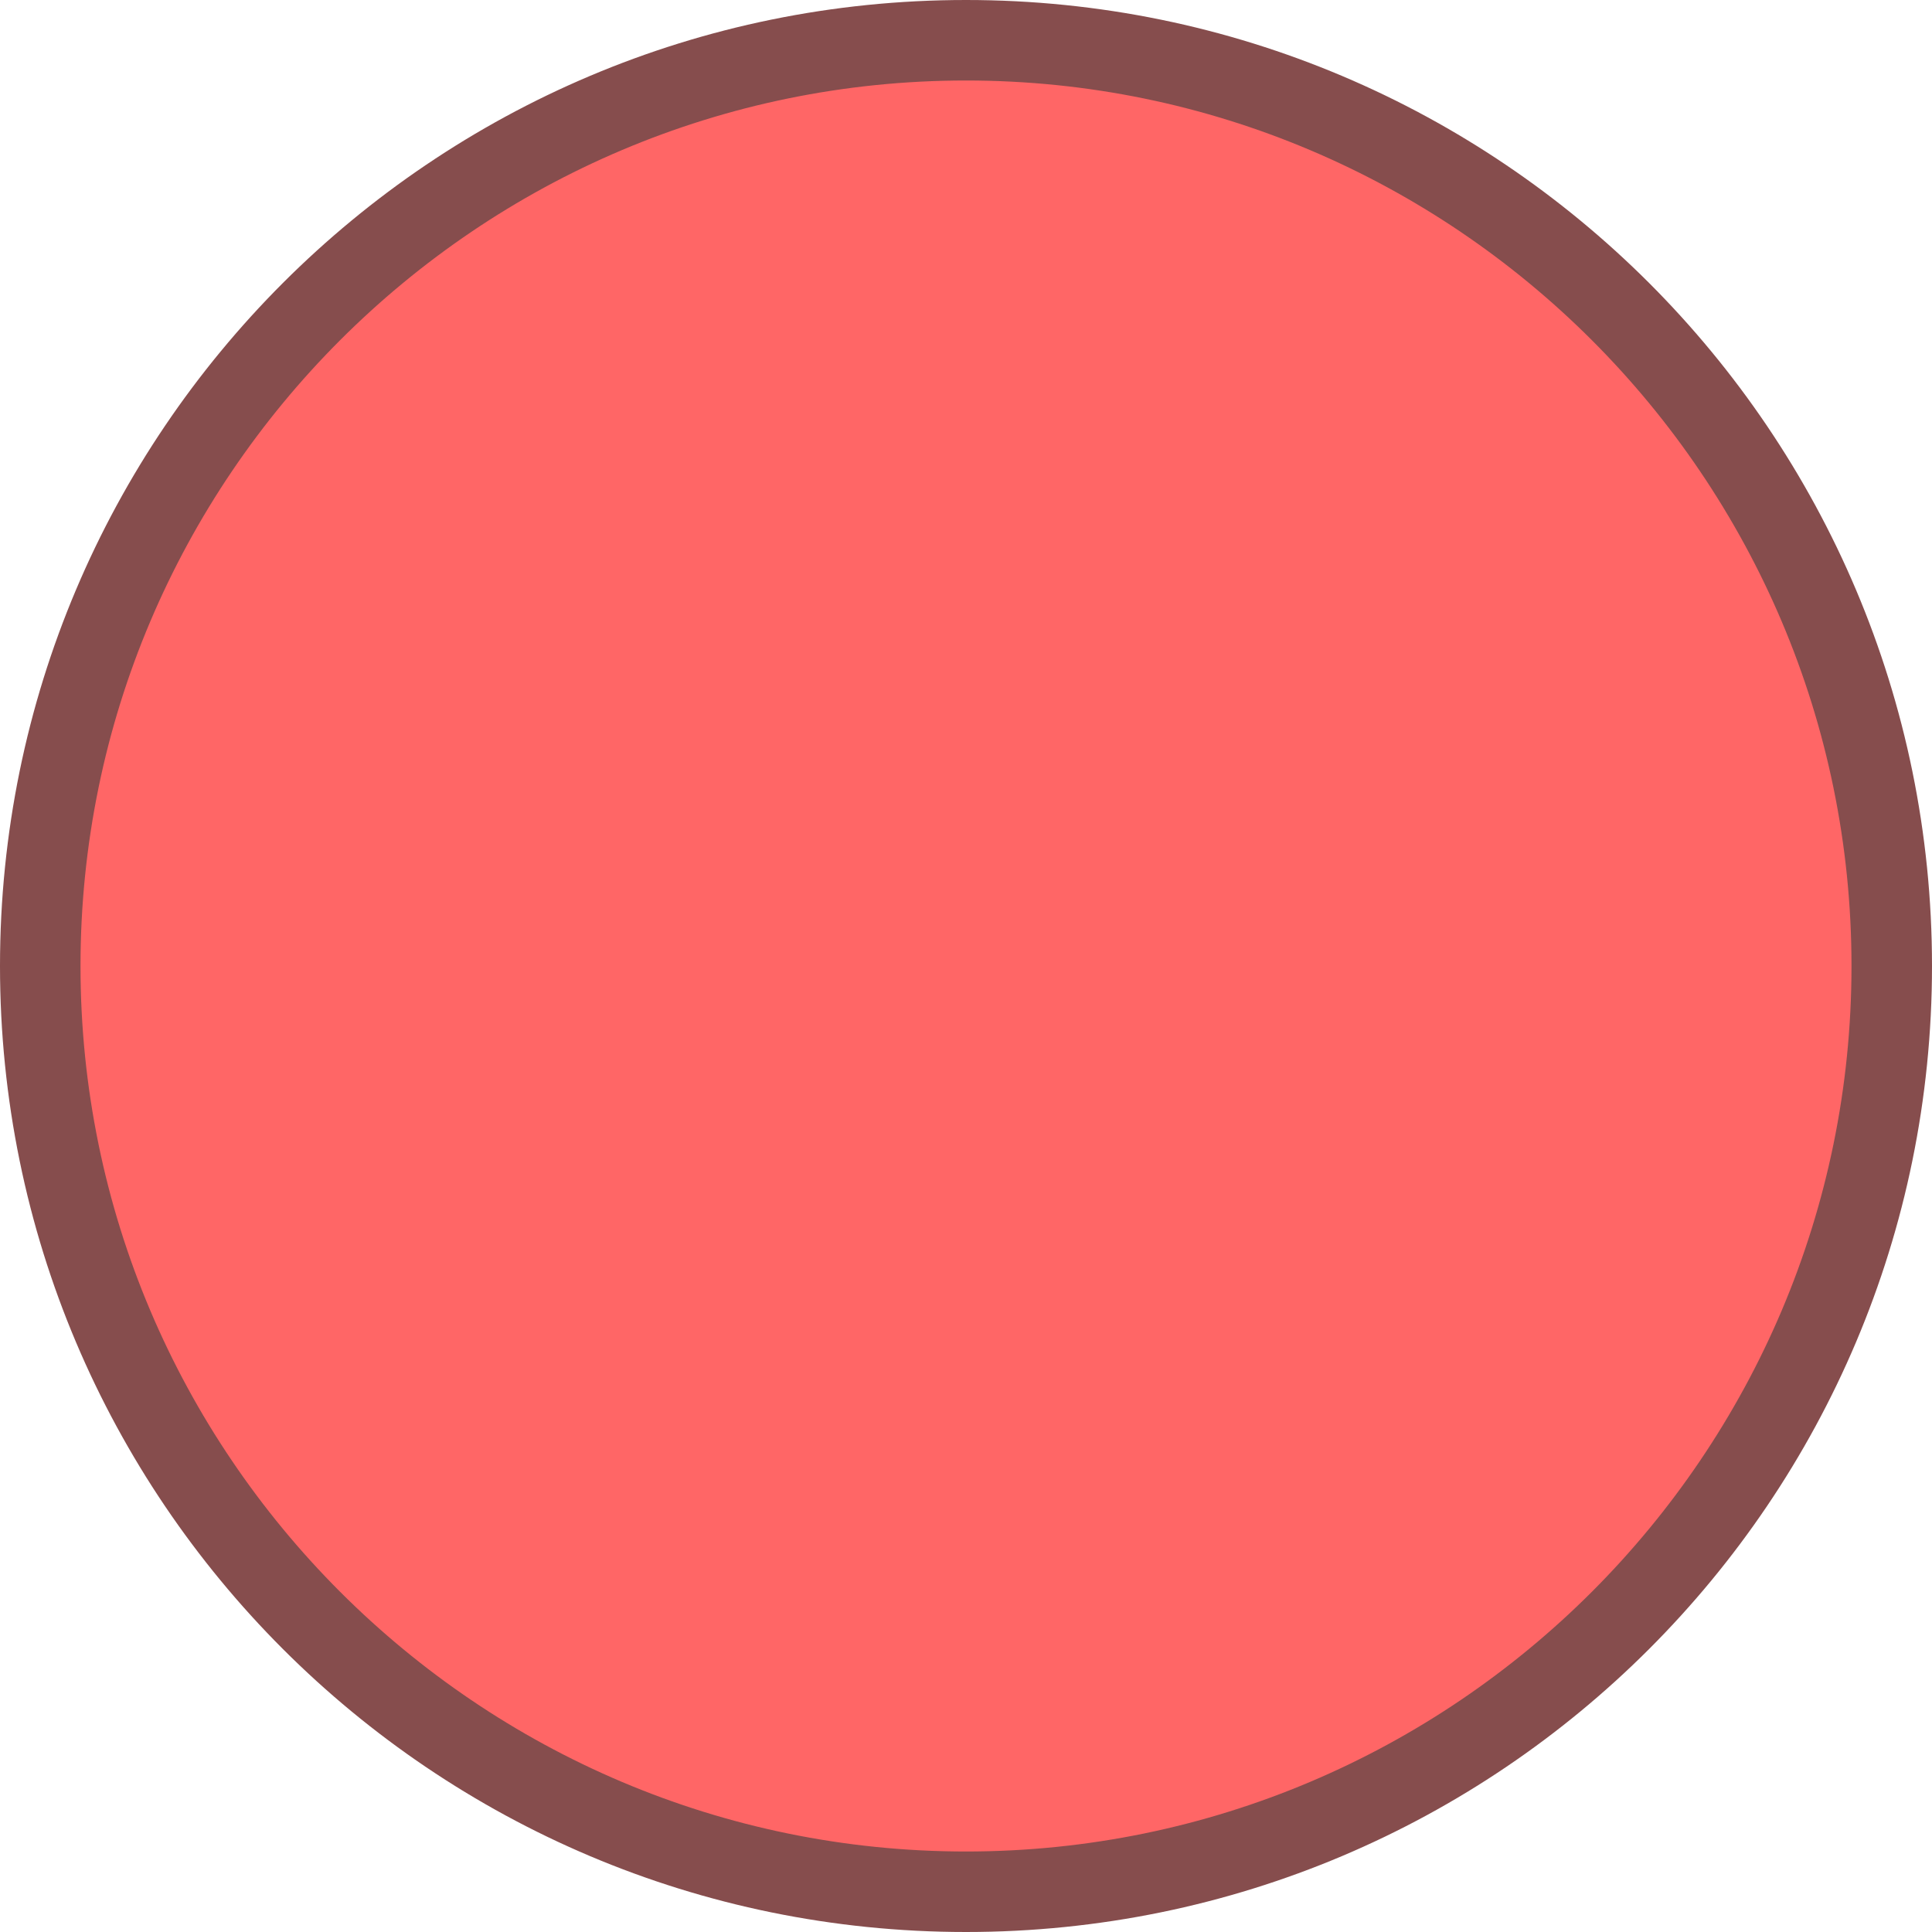 <?xml version="1.0" encoding="utf-8"?>
<!-- Generator: Adobe Illustrator 16.0.0, SVG Export Plug-In . SVG Version: 6.00 Build 0)  -->
<!DOCTYPE svg PUBLIC "-//W3C//DTD SVG 1.1//EN" "http://www.w3.org/Graphics/SVG/1.1/DTD/svg11.dtd">
<svg version="1.1" id="Layer_1" xmlns="http://www.w3.org/2000/svg" xmlns:xlink="http://www.w3.org/1999/xlink" x="0px" y="0px"
	 width="72px" height="72px" viewBox="0 0 72 72" enable-background="new 0 0 72 72" xml:space="preserve">
<g>
	<path fill="#FF6666" d="M36,70.5C16.977,70.5,1.5,55.023,1.5,36C1.5,16.977,16.977,1.5,36,1.5c19.023,0,34.5,15.477,34.5,34.5
		C70.5,55.023,55.023,70.5,36,70.5z"/>
	<path fill="#864D4D" d="M36,3c18.195,0,33,14.804,33,33c0,18.195-14.805,33-33,33C17.804,69,3,54.195,3,36C3,17.804,17.804,3,36,3
		 M36,0C16.118,0,0,16.118,0,36s16.118,36,36,36s36-16.118,36-36S55.882,0,36,0z"/>
</g>
<rect x="102.5" y="58.5" fill="#FF6666" width="4" height="4"/>
</svg>
